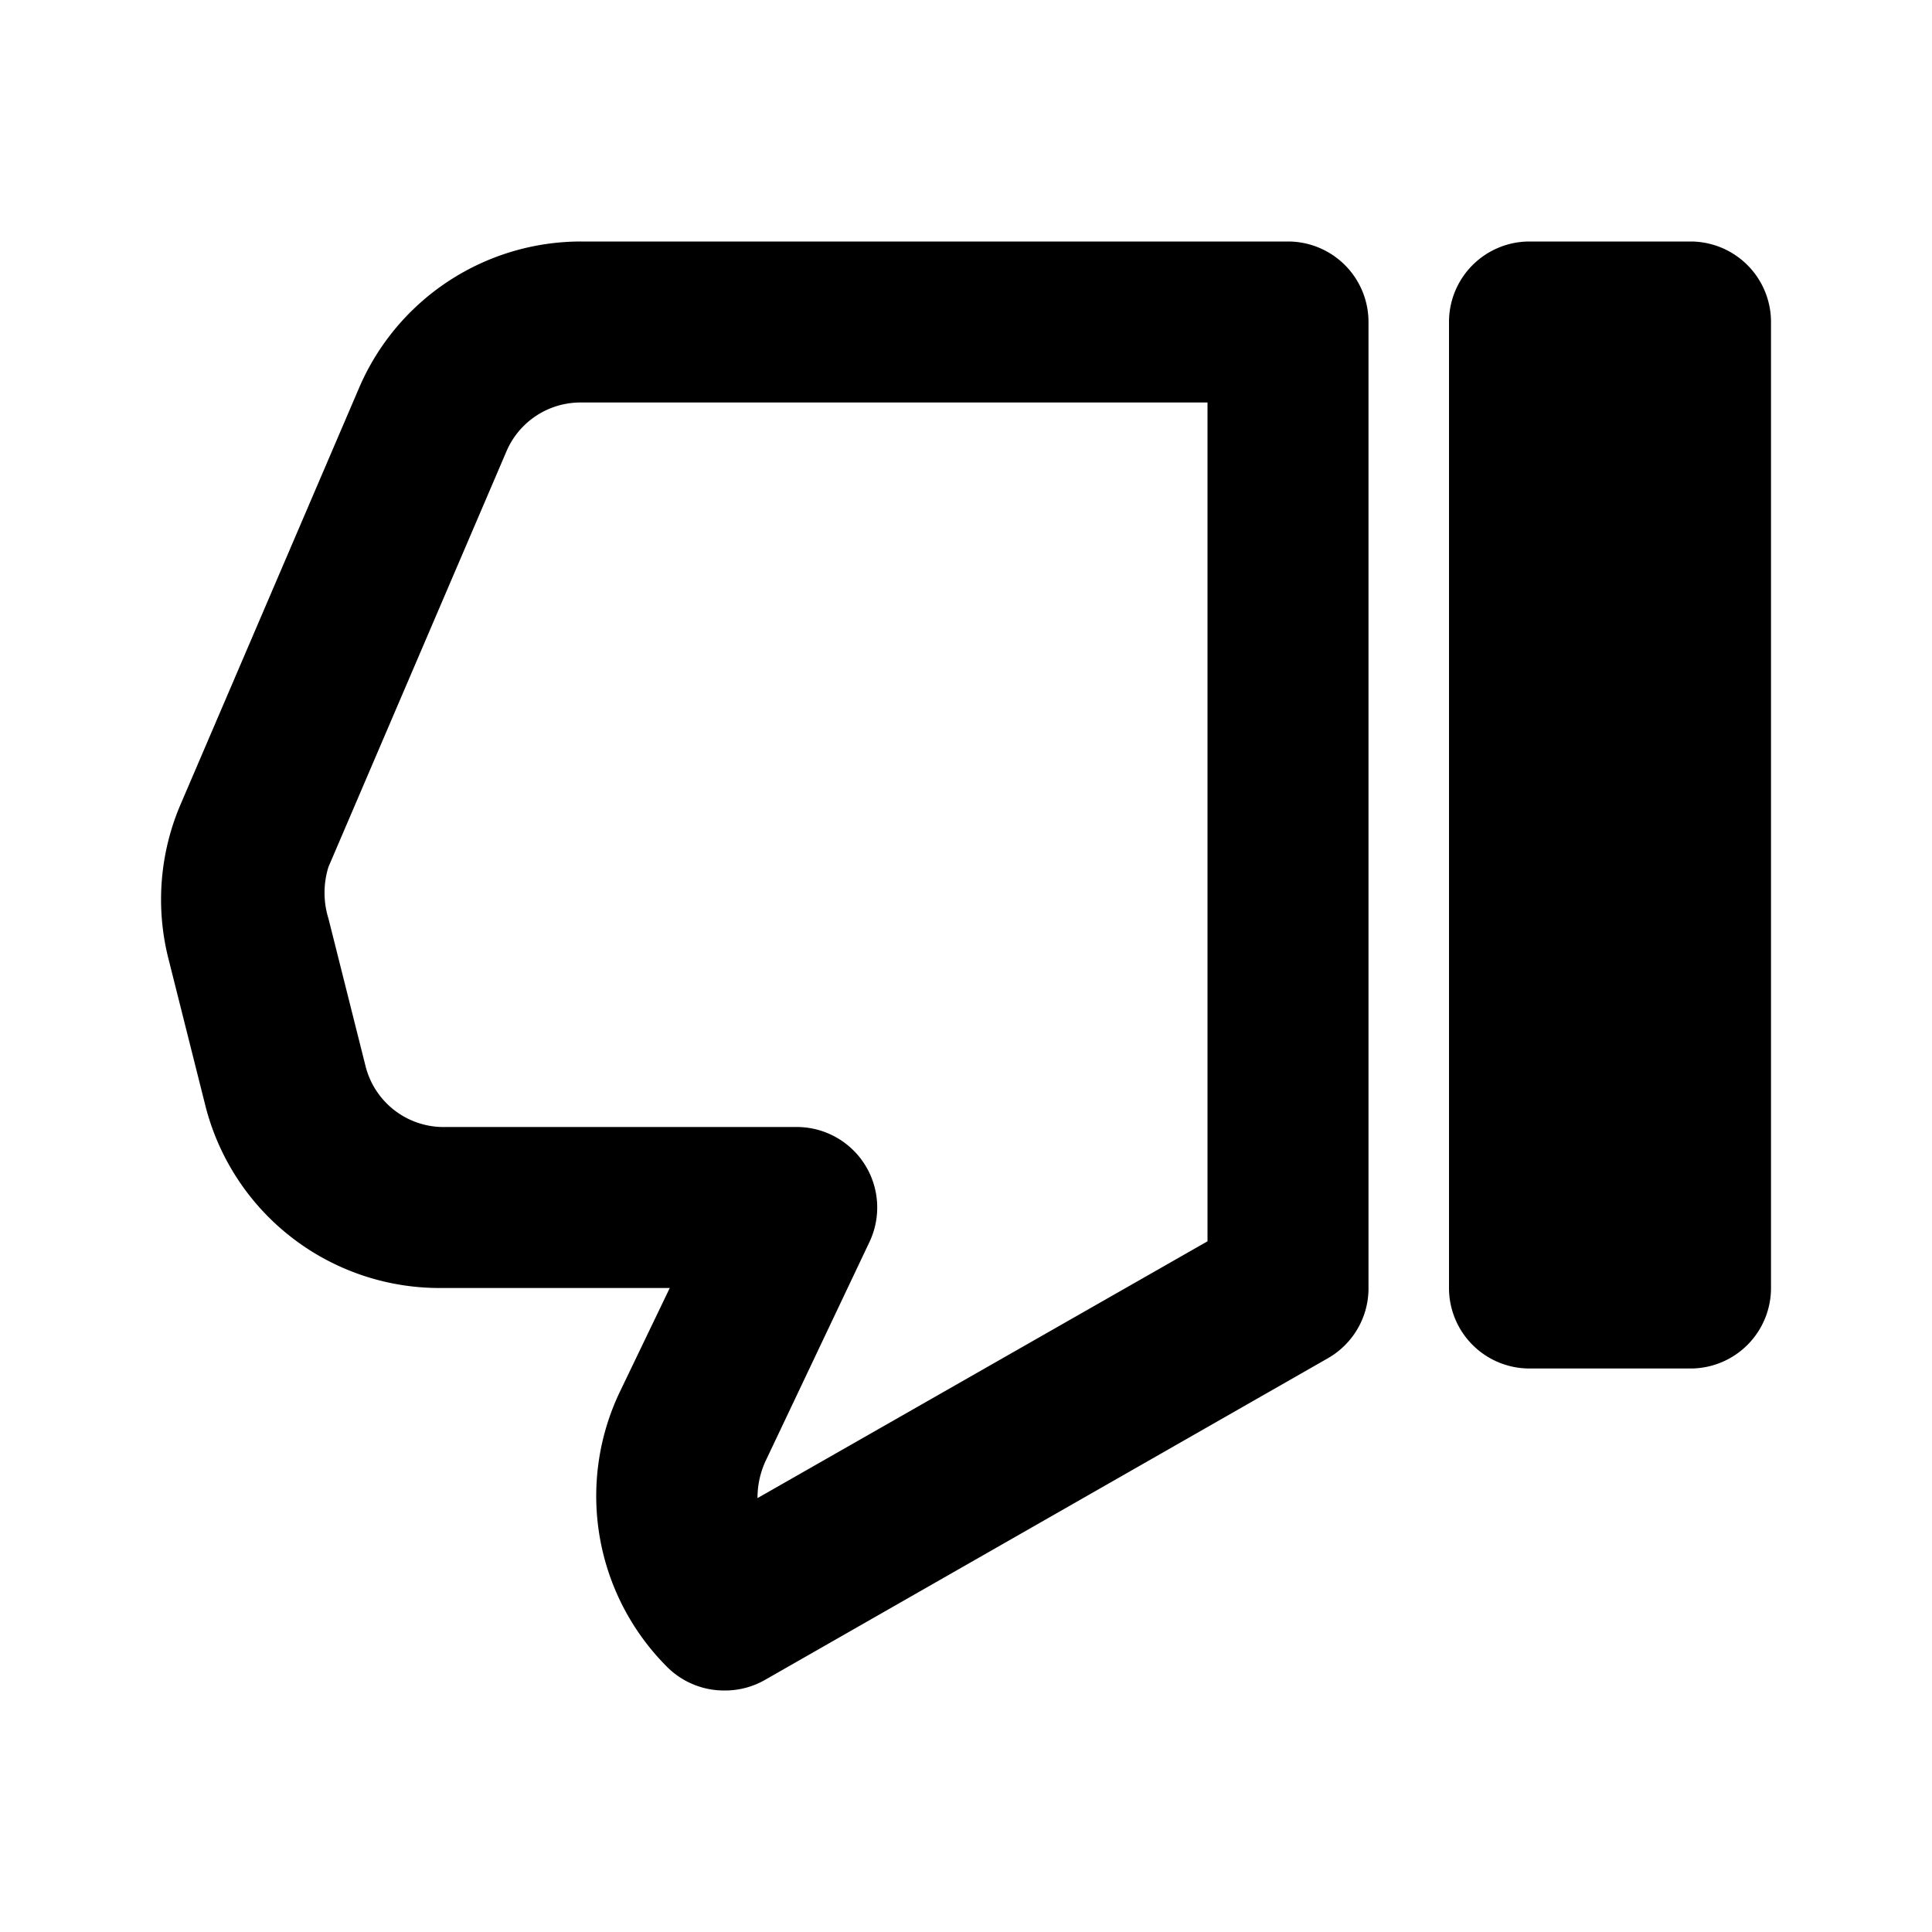 <svg id="Layer_1" data-name="Layer 1" xmlns="http://www.w3.org/2000/svg" viewBox="0 0 24 24"><title>Thumb Down</title><path d="M22,4V16a1,1,0,0,1-1,1H19a1,1,0,0,1-1-1V4a1,1,0,0,1,1-1h2A1,1,0,0,1,22,4ZM7.7,17.29,8.32,16H5.46a3,3,0,0,1-2.91-2.27L2.09,11.9A3,3,0,0,1,2.24,10L4.46,4.82A3,3,0,0,1,7.22,3H16a1,1,0,0,1,1,1V16a1,1,0,0,1-.5.87l-7,4A1,1,0,0,1,9,21a1,1,0,0,1-.71-.29A3,3,0,0,1,7.7,17.29ZM9.9,14a1,1,0,0,1,.9,1.43L9.51,18.15a1.09,1.09,0,0,0-.1.46L15,15.42V5H7.22a1,1,0,0,0-.93.61L4.08,10.77a1.08,1.08,0,0,0,0,.64l.46,1.83a1,1,0,0,0,1,.76Z"/></svg>